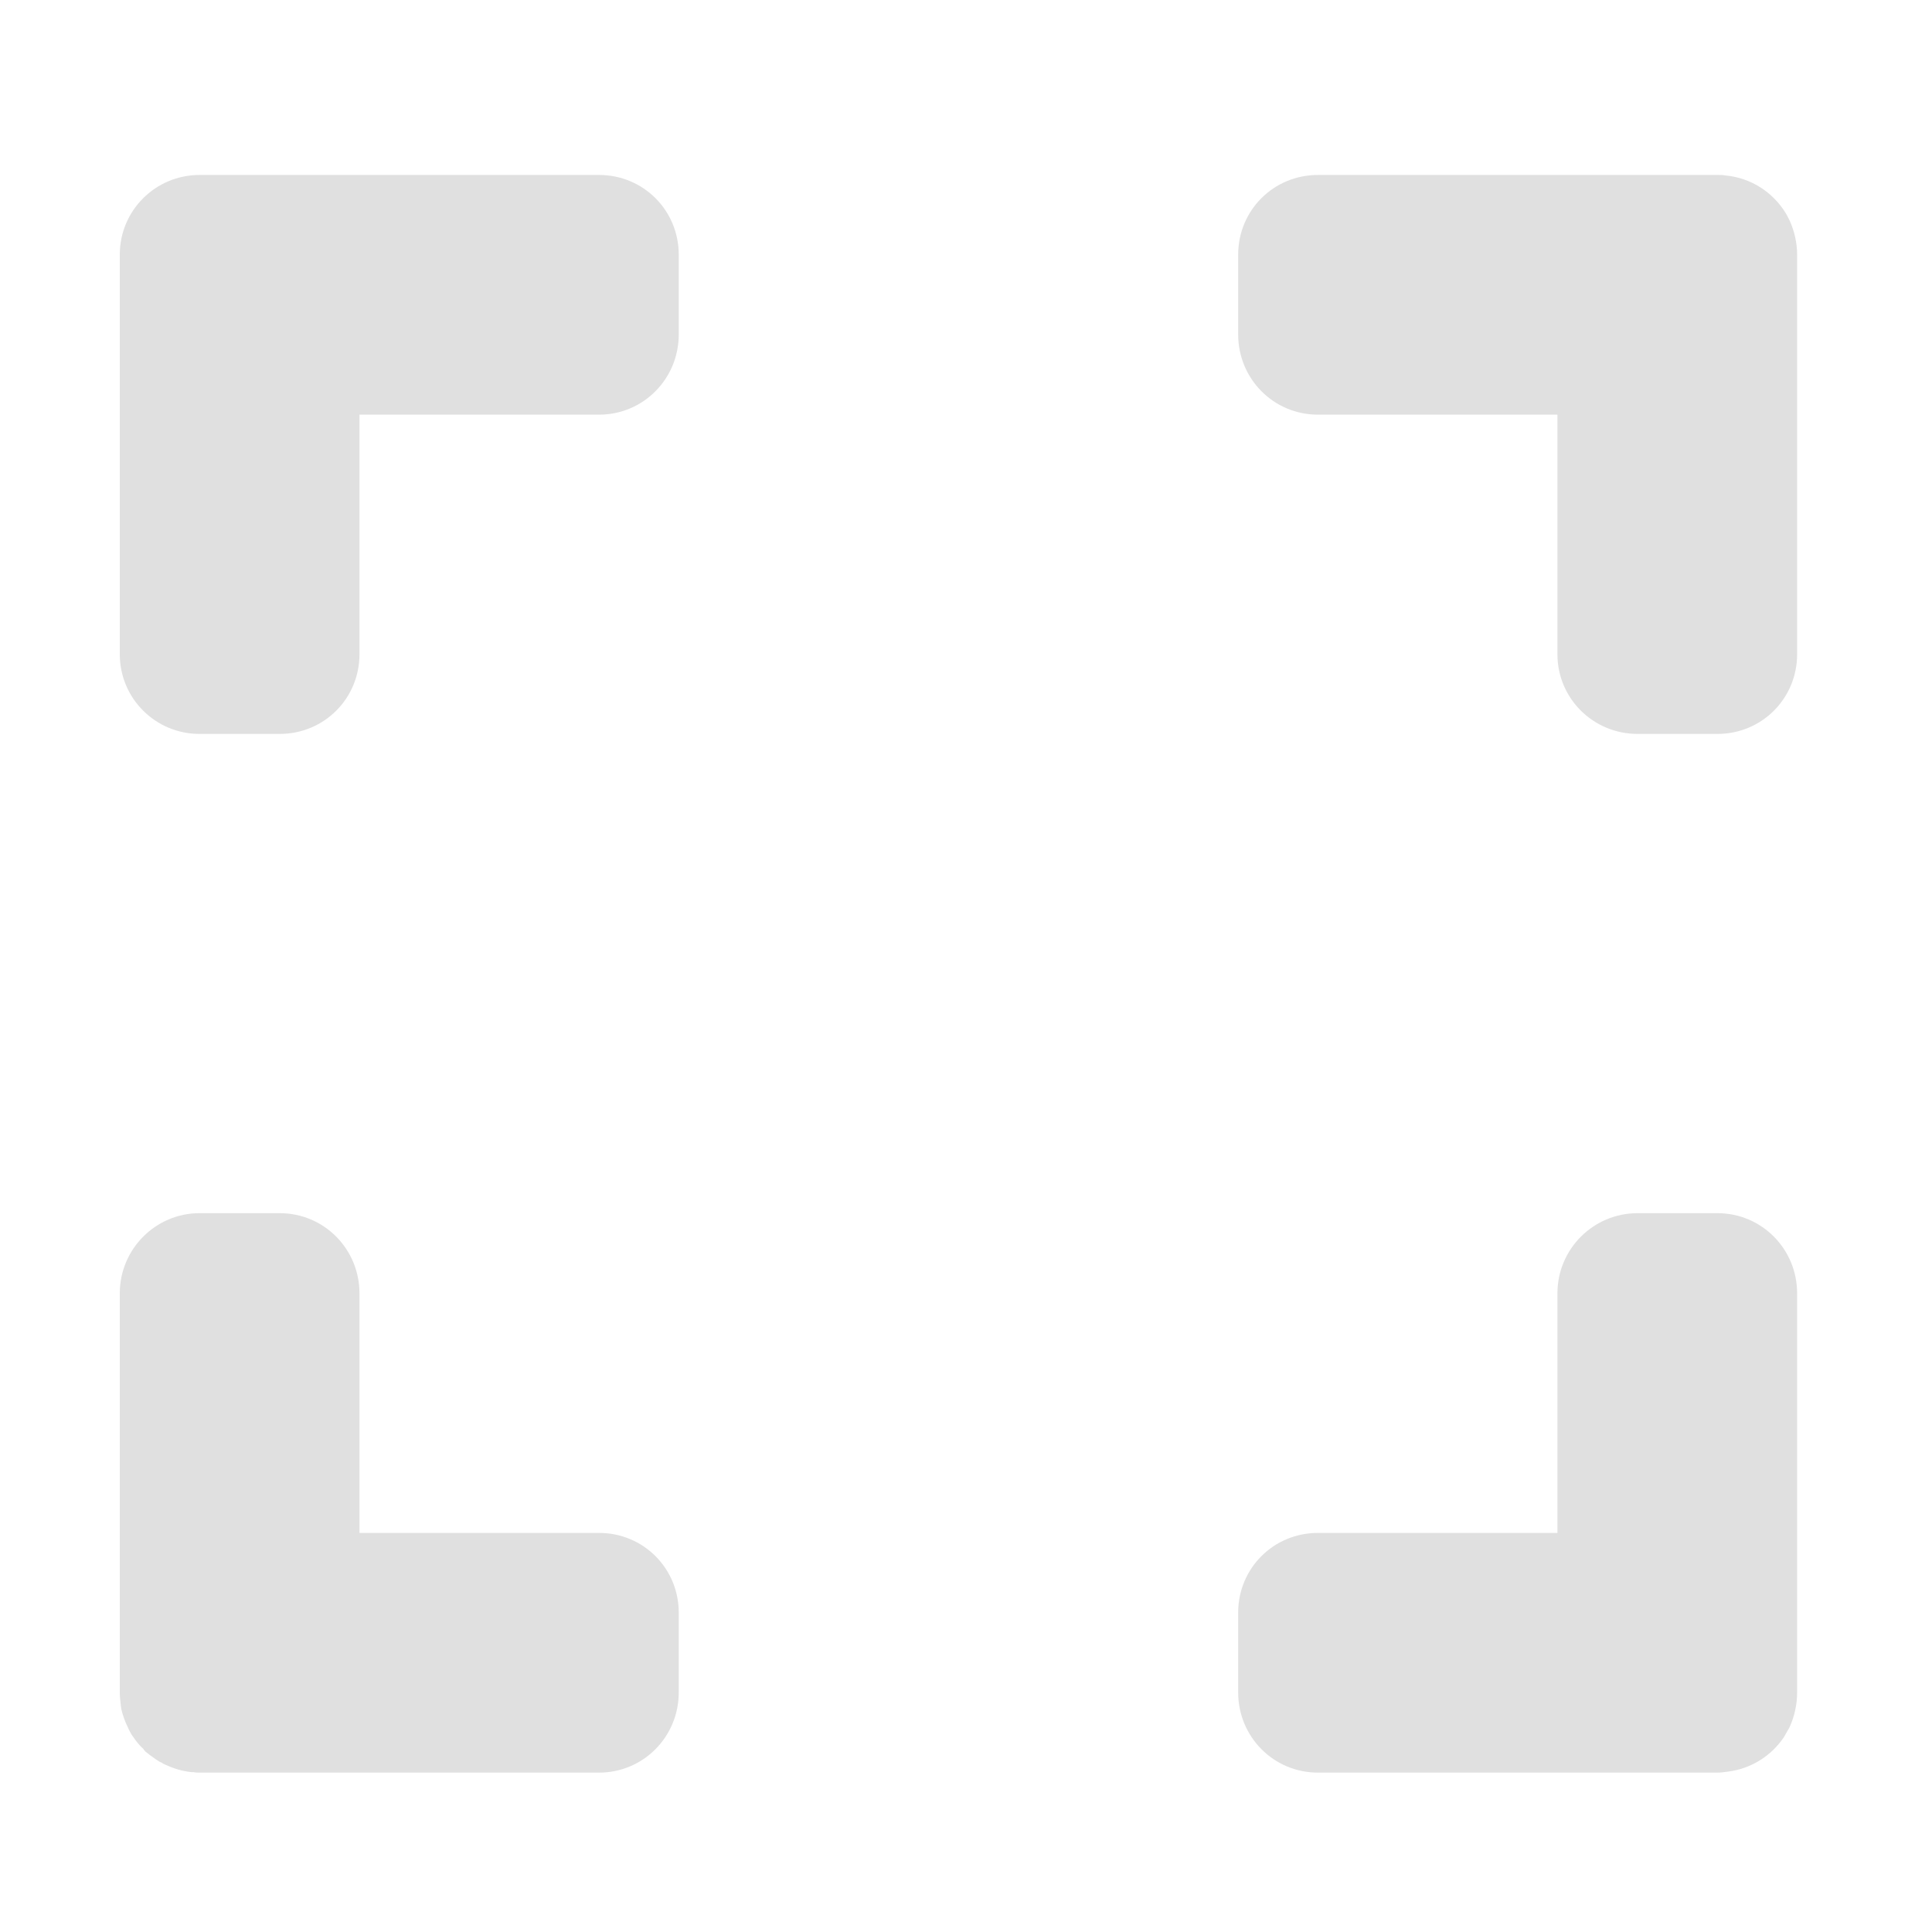 <?xml version="1.0" encoding="UTF-8"?>
<svg xmlns="http://www.w3.org/2000/svg" xmlns:xlink="http://www.w3.org/1999/xlink" width="16px" height="16px" viewBox="0 0 16 16" version="1.1">
<g id="surface1">
<path style=" stroke:none;fill-rule:nonzero;fill:rgb(87.843%,87.843%,87.843%);fill-opacity:1;" d="M 1.652 1.449 C 1.289 1.449 0.992 1.742 0.992 2.109 L 0.992 5.418 C 0.992 5.785 1.289 6.078 1.652 6.078 L 2.316 6.078 C 2.684 6.078 2.977 5.785 2.977 5.418 L 2.977 3.434 L 4.961 3.434 C 5.328 3.434 5.621 3.137 5.621 2.77 L 5.621 2.109 C 5.621 1.742 5.328 1.449 4.961 1.449 Z M 1.652 1.449 "/>
<path style=" stroke:none;fill-rule:nonzero;fill:rgb(87.843%,87.843%,87.843%);fill-opacity:1;" d="M 10.914 1.449 C 10.547 1.449 10.254 1.742 10.254 2.109 L 10.254 2.77 C 10.254 3.137 10.547 3.434 10.914 3.434 L 12.898 3.434 L 12.898 5.418 C 12.898 5.785 13.195 6.078 13.562 6.078 L 14.223 6.078 C 14.59 6.078 14.883 5.785 14.883 5.418 L 14.883 2.109 C 14.883 2.008 14.859 1.91 14.82 1.824 C 14.809 1.805 14.801 1.785 14.789 1.766 C 14.684 1.594 14.504 1.473 14.289 1.453 C 14.27 1.449 14.246 1.449 14.223 1.449 Z M 10.914 1.449 "/>
<path style=" stroke:none;fill-rule:nonzero;fill:rgb(87.843%,87.843%,87.843%);fill-opacity:1;" d="M 1.652 10.047 C 1.289 10.047 0.992 10.344 0.992 10.711 L 0.992 14.016 C 0.992 14.051 0.996 14.086 1 14.117 C 1 14.129 1.004 14.141 1.004 14.152 C 1.016 14.203 1.035 14.258 1.059 14.305 C 1.066 14.324 1.078 14.344 1.086 14.359 C 1.094 14.371 1.098 14.379 1.105 14.387 C 1.129 14.422 1.156 14.457 1.188 14.484 C 1.191 14.492 1.199 14.5 1.207 14.508 C 1.23 14.527 1.258 14.547 1.285 14.566 C 1.293 14.57 1.301 14.578 1.309 14.582 C 1.32 14.59 1.328 14.594 1.34 14.598 C 1.348 14.605 1.355 14.609 1.367 14.613 C 1.434 14.645 1.508 14.668 1.586 14.676 C 1.59 14.676 1.598 14.676 1.602 14.676 C 1.621 14.68 1.637 14.68 1.652 14.68 L 4.961 14.68 C 5.328 14.68 5.621 14.383 5.621 14.016 L 5.621 13.355 C 5.621 12.988 5.328 12.695 4.961 12.695 L 2.977 12.695 L 2.977 10.711 C 2.977 10.344 2.684 10.047 2.316 10.047 Z M 1.652 10.047 "/>
<path style=" stroke:none;fill-rule:nonzero;fill:rgb(87.843%,87.843%,87.843%);fill-opacity:1;" d="M 13.562 10.047 C 13.195 10.047 12.898 10.344 12.898 10.711 L 12.898 12.695 L 10.914 12.695 C 10.547 12.695 10.254 12.988 10.254 13.355 L 10.254 14.016 C 10.254 14.383 10.547 14.68 10.914 14.68 L 14.223 14.68 C 14.25 14.68 14.281 14.676 14.309 14.672 C 14.5 14.648 14.668 14.543 14.773 14.387 C 14.789 14.359 14.805 14.332 14.82 14.305 C 14.859 14.219 14.883 14.121 14.883 14.016 L 14.883 10.711 C 14.883 10.344 14.59 10.047 14.223 10.047 Z M 13.562 10.047 "/>
</g>
</svg>
